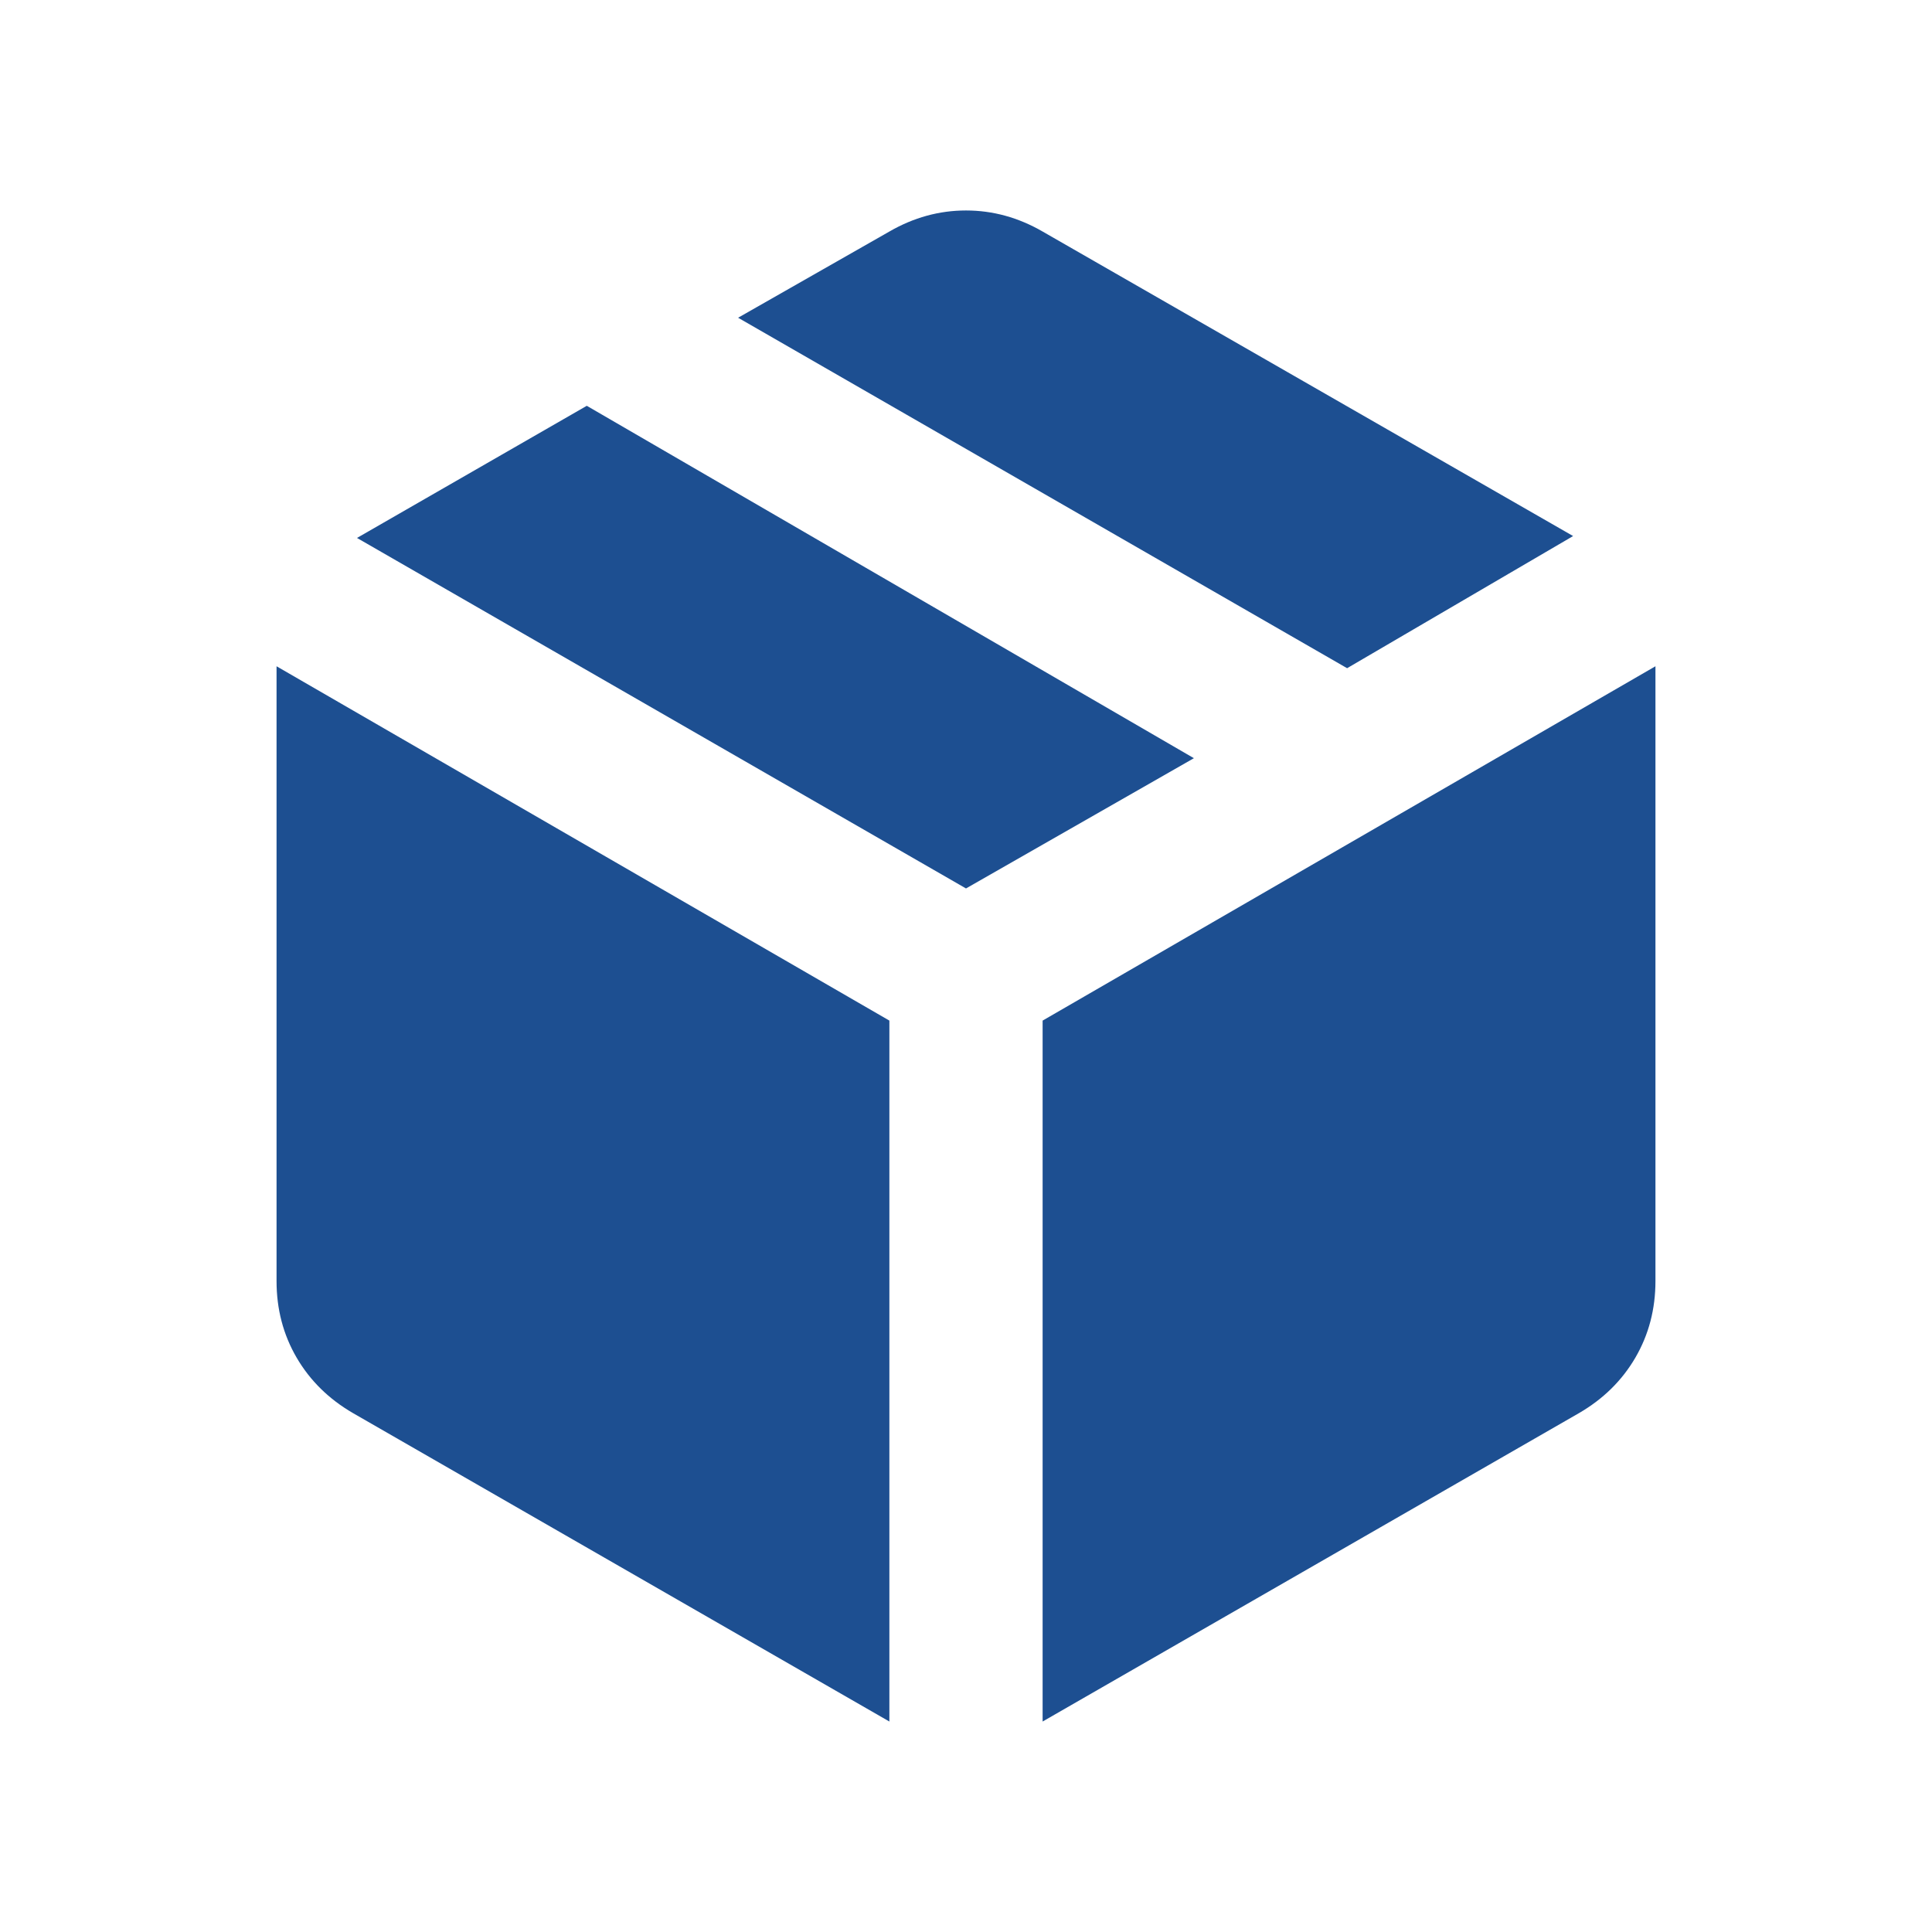 <svg width="50" height="50" viewBox="0 0 50 50" fill="none" xmlns="http://www.w3.org/2000/svg">
<path d="M23.017 44.553V26.413L7.157 17.243V33.153C7.157 33.88 7.33 34.541 7.677 35.136C8.024 35.731 8.512 36.21 9.139 36.573L23.017 44.553ZM26.983 44.553L40.861 36.573C41.488 36.21 41.976 35.731 42.323 35.136C42.67 34.541 42.843 33.88 42.843 33.153V17.243L26.983 26.413V44.553ZM34.863 17.293L40.712 13.873L26.983 5.992C26.355 5.629 25.694 5.447 25 5.447C24.306 5.447 23.645 5.629 23.017 5.992L19.102 8.223L34.863 17.293ZM25 22.993L30.898 19.622L15.186 10.502L9.239 13.922L25 22.993Z" fill="#1D4F91"/>
</svg>
